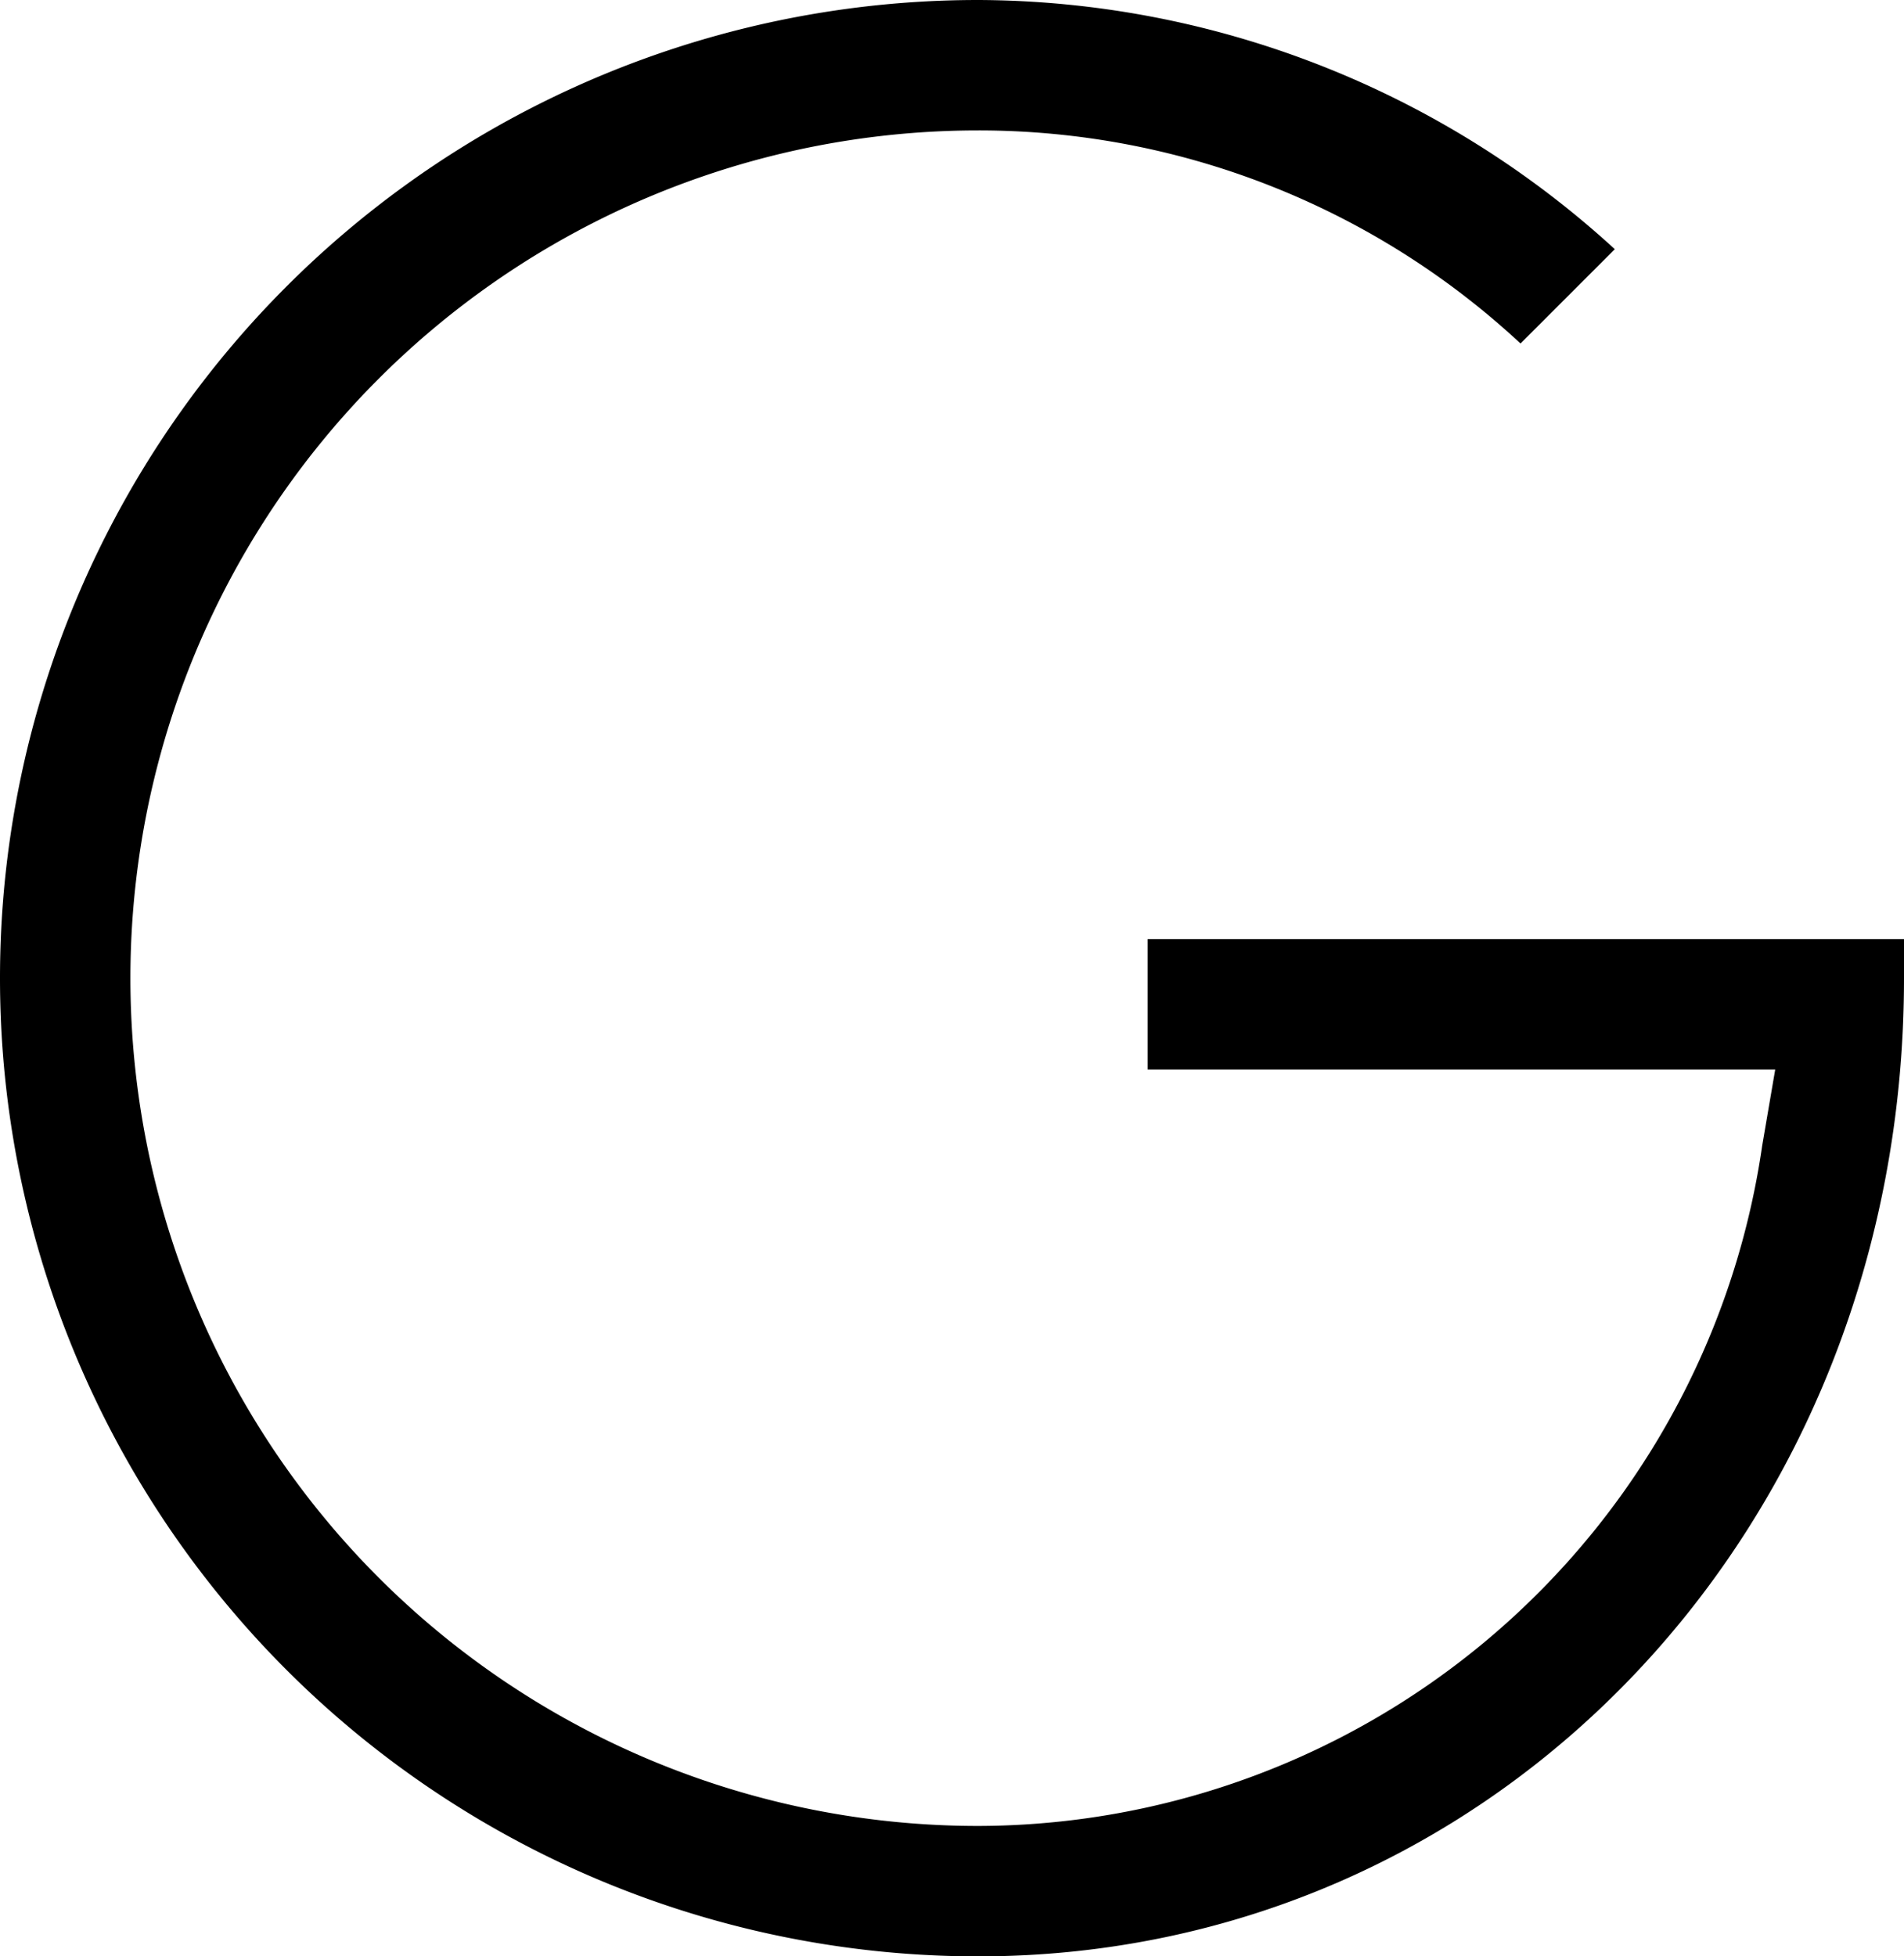 <svg xmlns="http://www.w3.org/2000/svg" width="23.36" height="24" viewBox="0 0 23.36 24">
  <path id="谷歌验证码" d="M167.92,276.305a9.74,9.74,0,0,1-9.62,8.345,10.4,10.4,0,0,1,0-20.8,9.759,9.759,0,0,1,6.655,2.614l1.157-1.157a11.62,11.62,0,0,0-7.812-3.057,12,12,0,1,0,0,24c6.37,0,11.36-5.27,11.36-12v-.48h-9.28v1.6h7.7Z" transform="translate(-146.3 -262.25)"/>
</svg>
